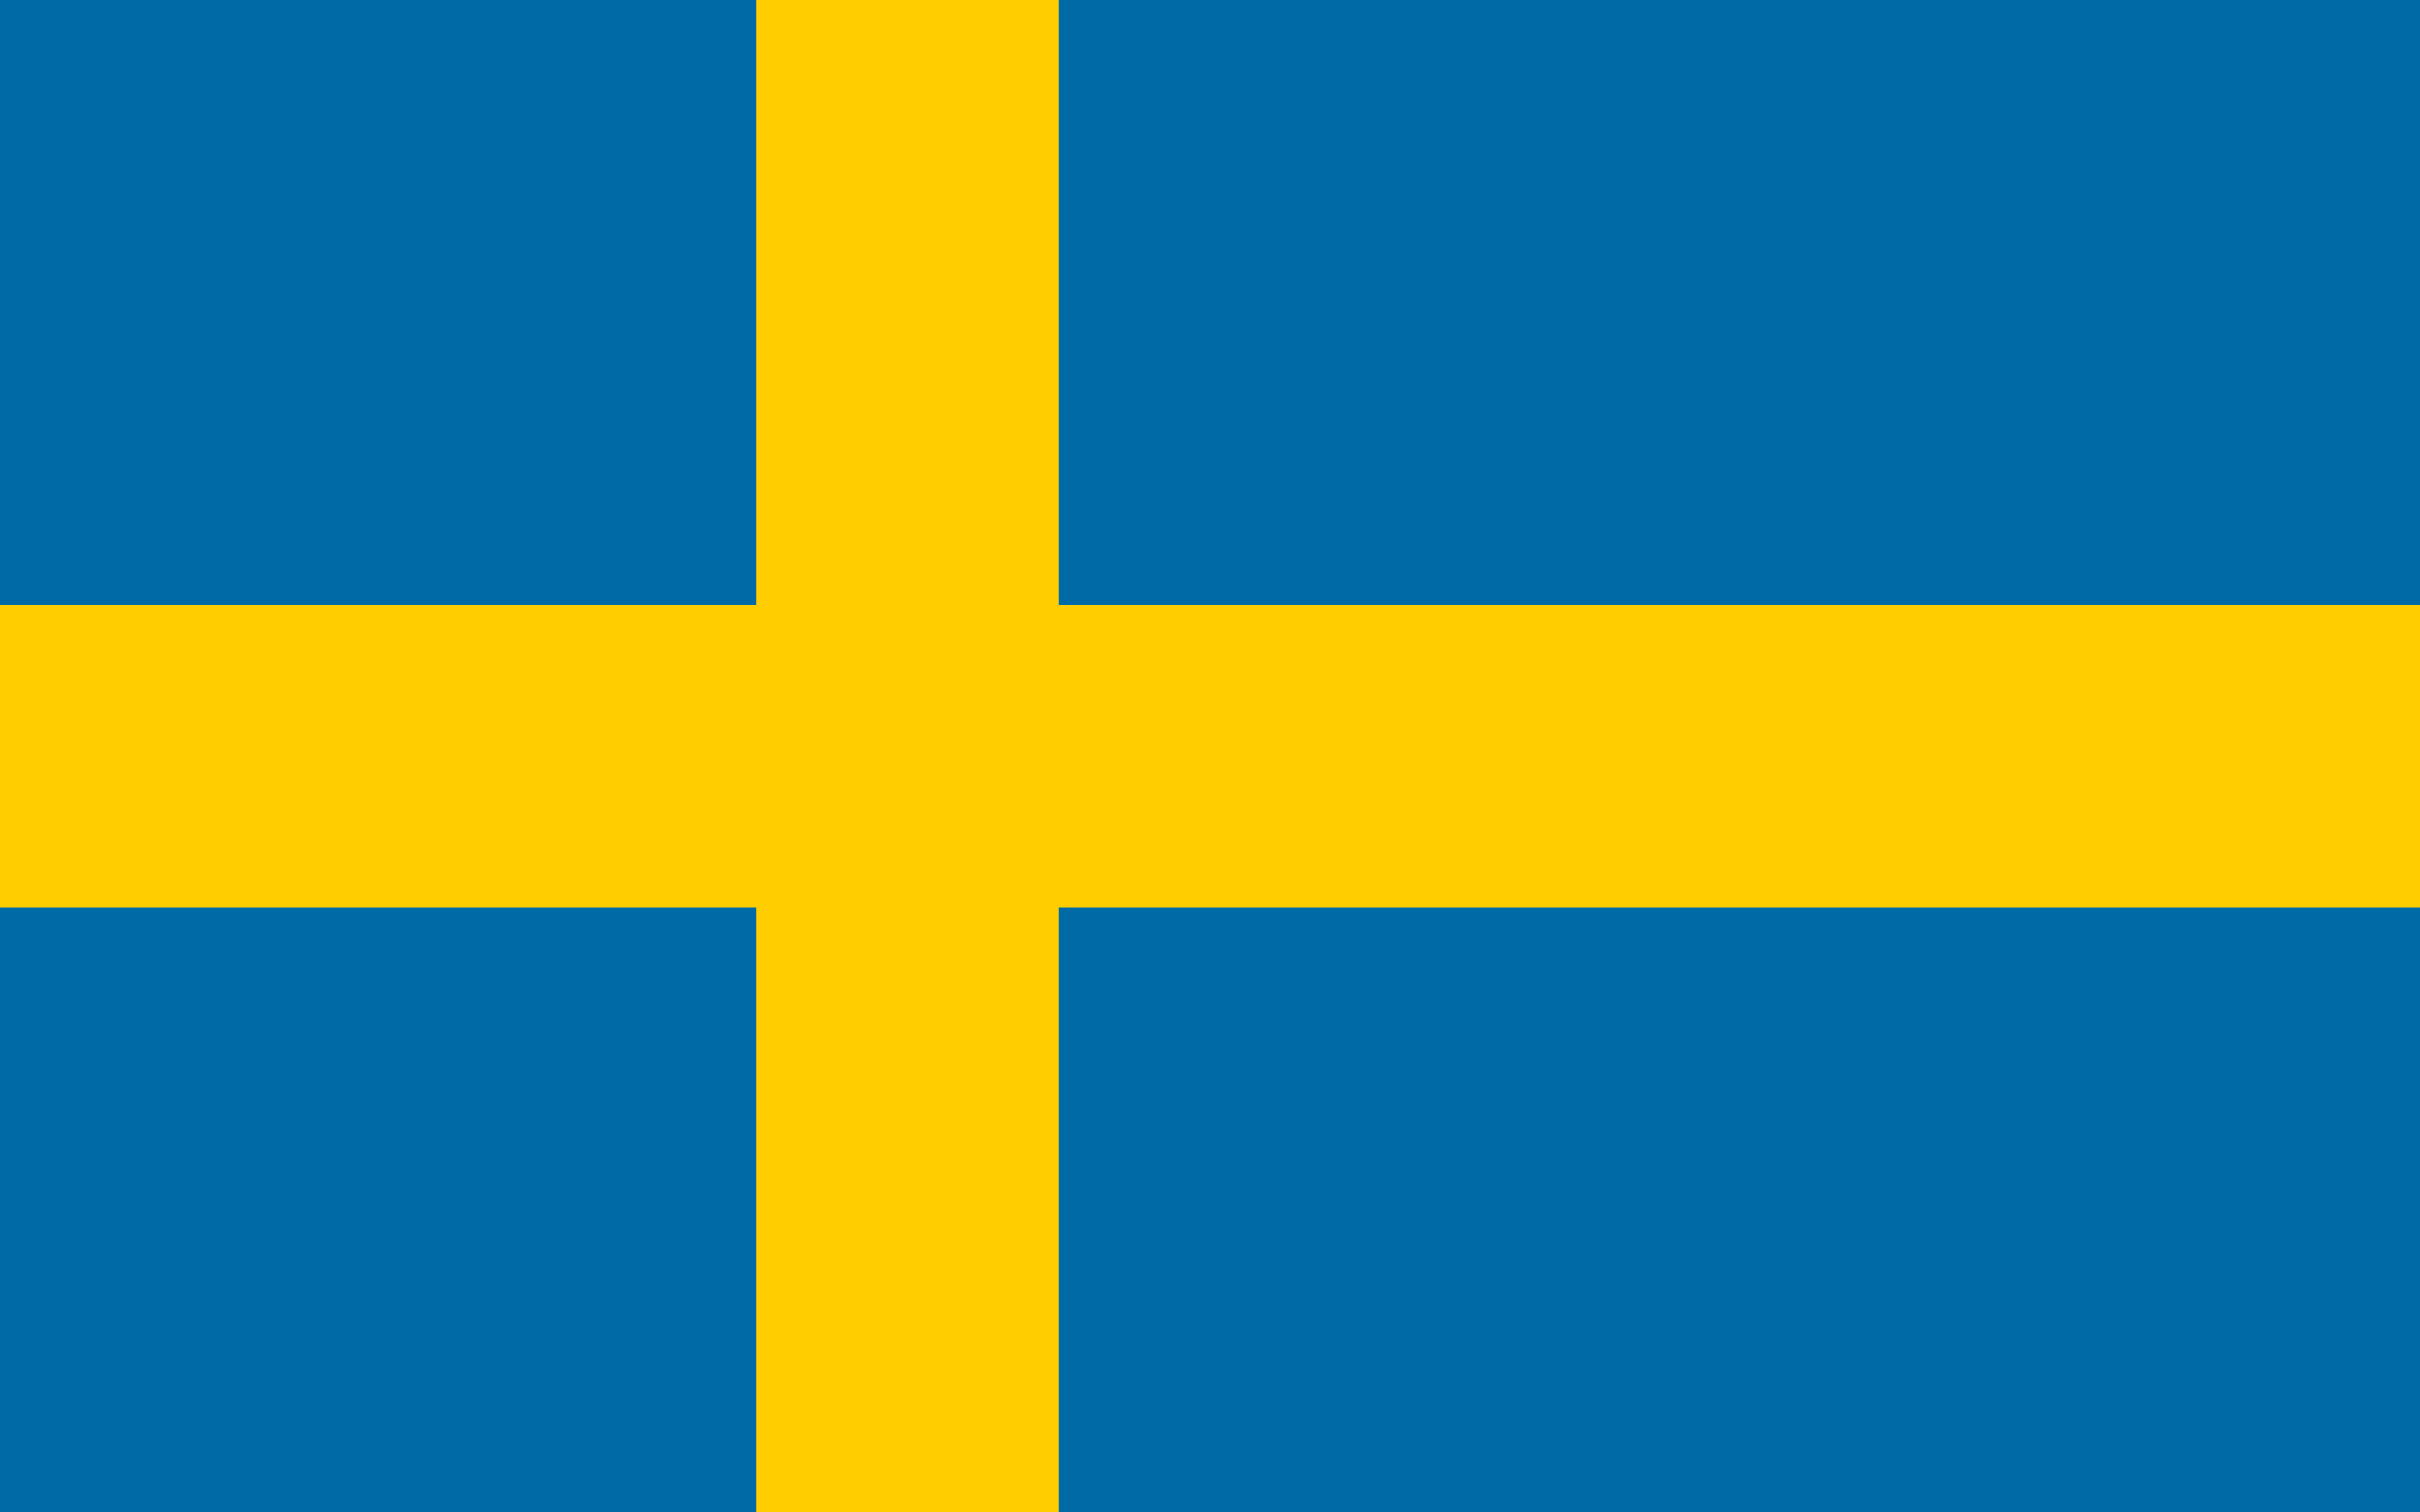 <?xml version="1.0" encoding="UTF-8" standalone="no"?>
<svg
    width="100mm"
    height="62.5mm"
    viewBox="0 0 100 62.5"
    xmlns="http://www.w3.org/2000/svg"
    >
    <rect
        style="fill: #006AA7;"
        width="100"
        height="62.5"
        x="0"
        y="0" />
    <rect
        style="fill: #FFCD00;"
        width="100"
        height="12.5"
        x="0"
        y="25" />
    <rect
        style="fill: #FFCD00;"
        width="12.5"
        height="62.5"
        x="31.25"
        y="0" />
</svg>
